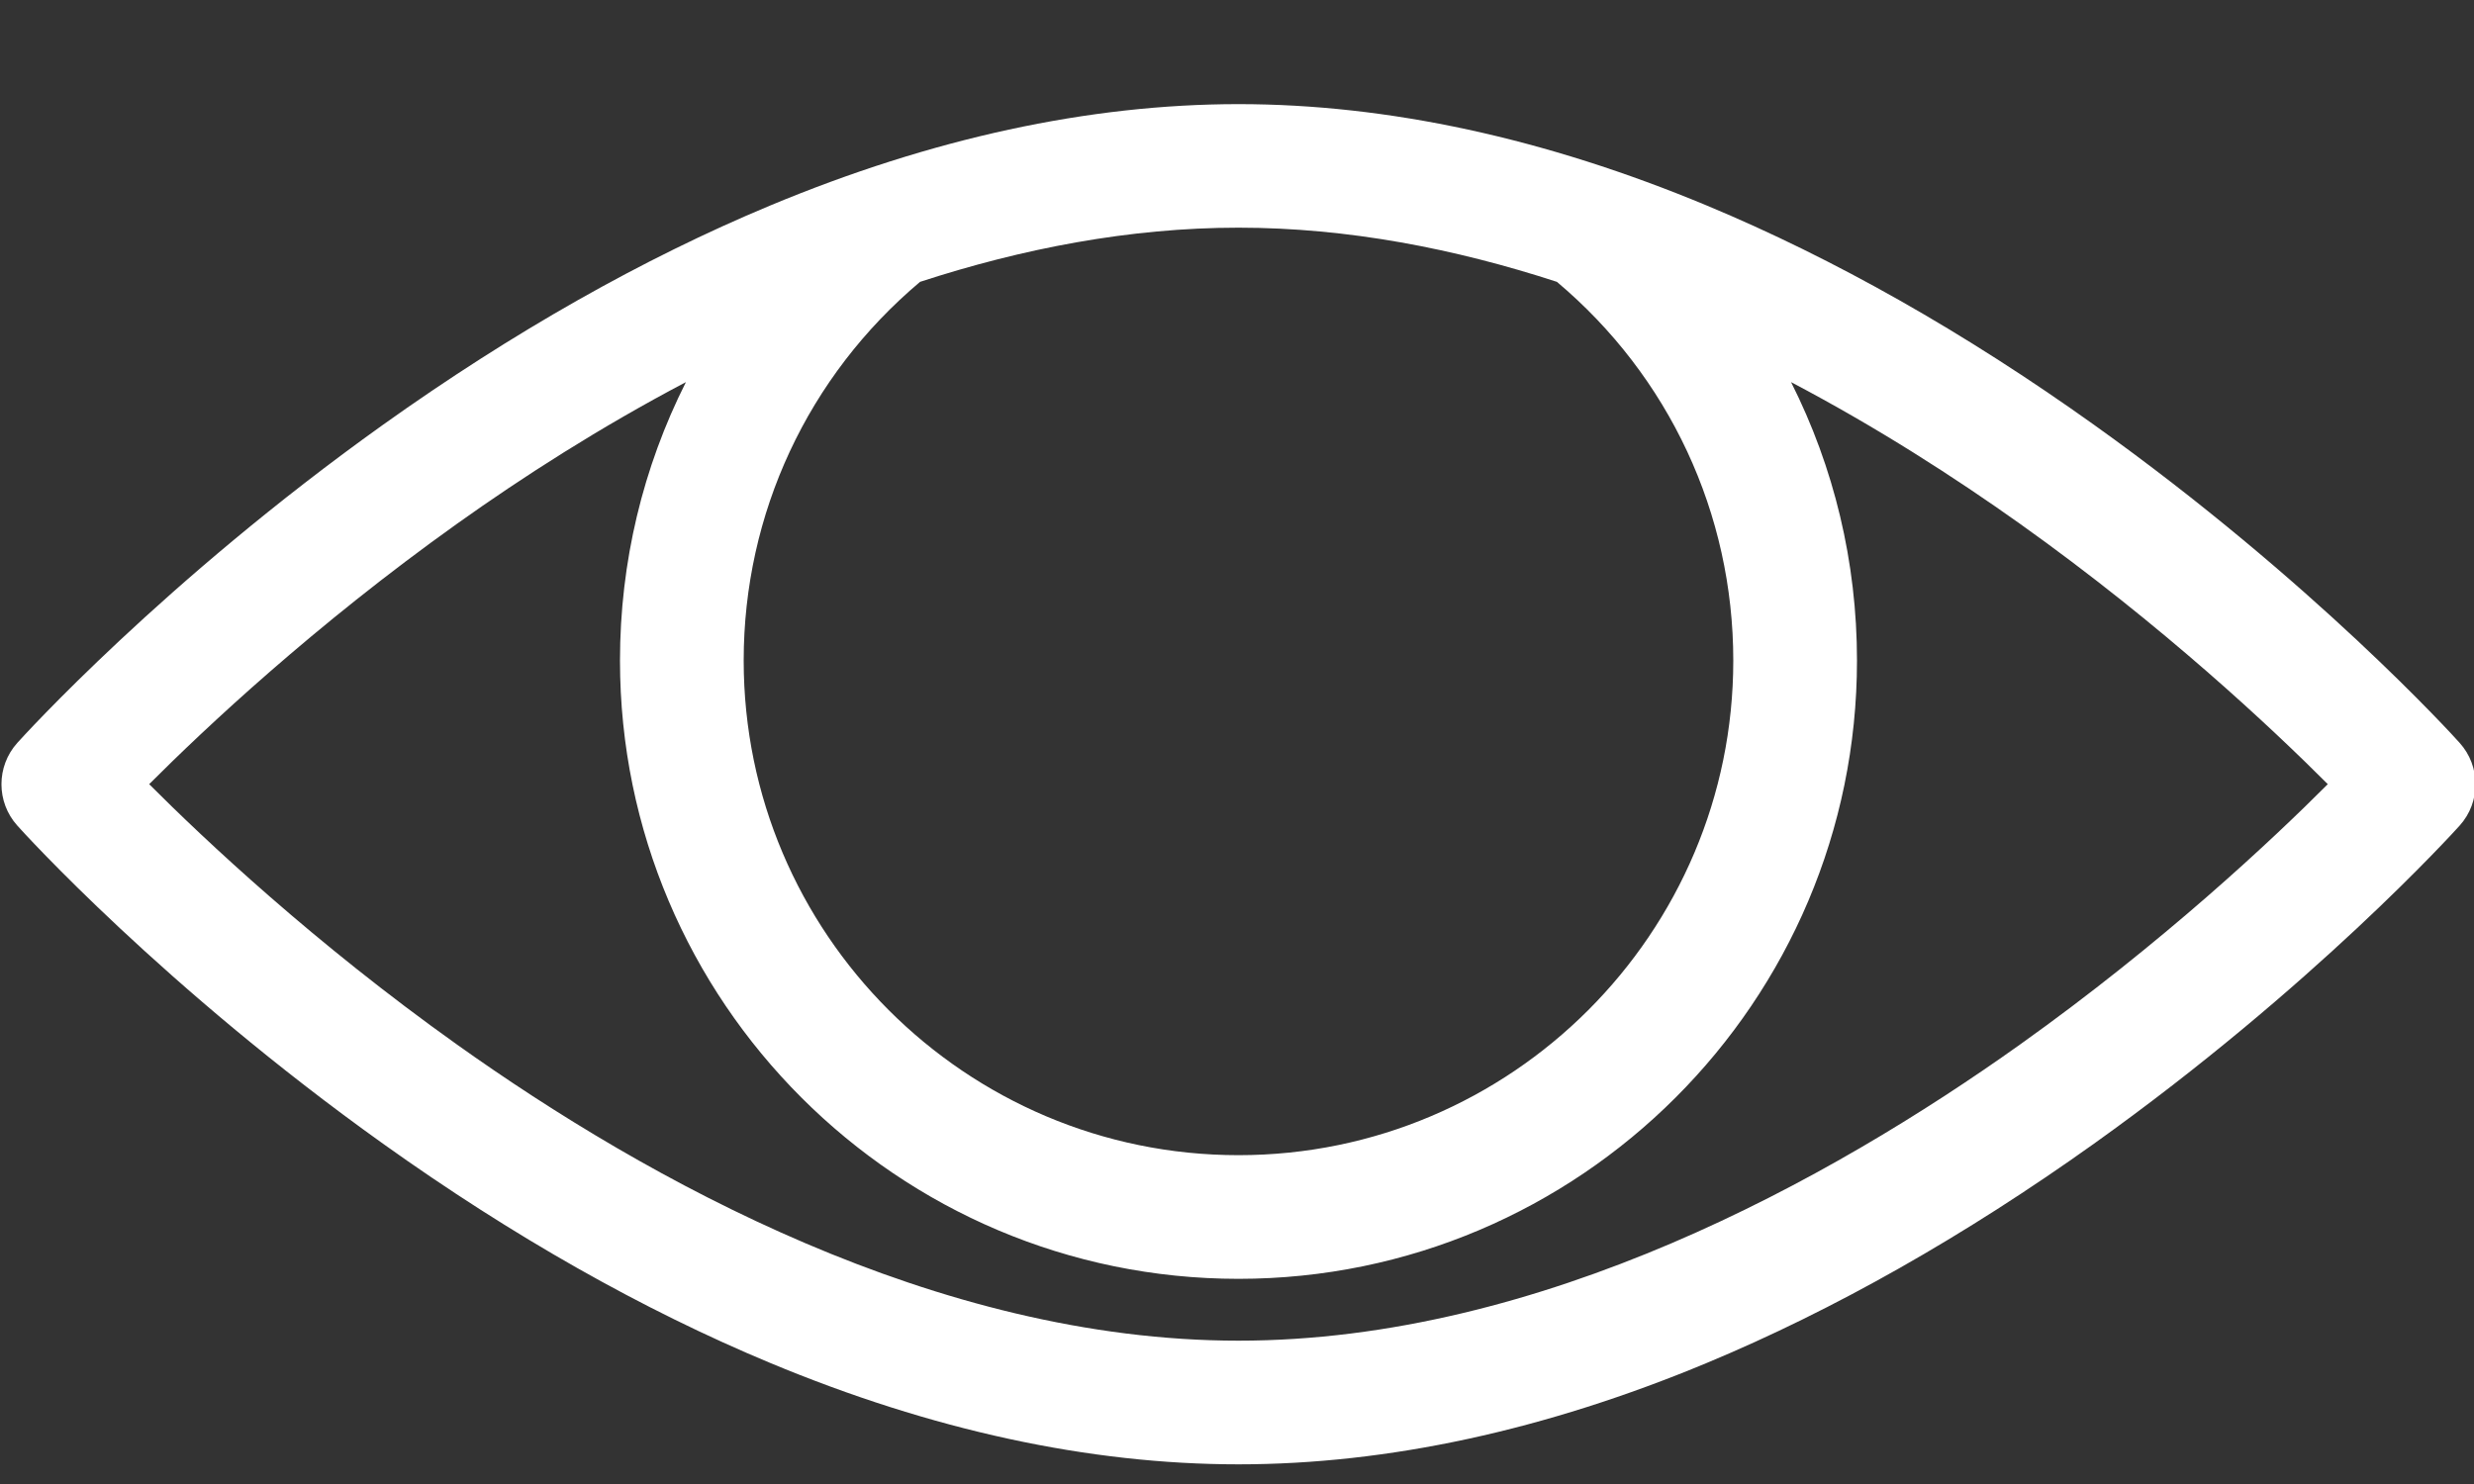 <?xml version="1.0" encoding="UTF-8" standalone="no"?><!DOCTYPE svg PUBLIC "-//W3C//DTD SVG 1.1//EN" "http://www.w3.org/Graphics/SVG/1.1/DTD/svg11.dtd"><svg width="100%" height="100%" viewBox="0 0 20 12" version="1.1" xmlns="http://www.w3.org/2000/svg" xmlns:xlink="http://www.w3.org/1999/xlink" xml:space="preserve" xmlns:serif="http://www.serif.com/" style="fill-rule:evenodd;clip-rule:evenodd;stroke-linejoin:round;stroke-miterlimit:2;"><rect x="0" y="0" width="20" height="12" fill="#333333" stroke="none"/><clipPath id="_clip1"><rect id="_0166-eye" serif:id="0166-eye" x="0.012" y="-4.159" width="20" height="20"/></clipPath><g clip-path="url(#_clip1)"><path d="M19.884,6.007c-0.047,-0.053 -1.182,-1.305 -2.956,-2.572c-1.047,-0.748 -2.1,-1.344 -3.13,-1.773c-1.305,-0.544 -2.579,-0.82 -3.786,-0.82c-1.207,0 -2.481,0.276 -3.786,0.82c-1.03,0.429 -2.083,1.026 -3.13,1.773c-1.774,1.267 -2.909,2.52 -2.956,2.572c-0.171,0.19 -0.171,0.479 0,0.669c0.047,0.053 1.182,1.305 2.956,2.572c1.047,0.748 2.1,1.344 3.13,1.773c1.305,0.544 2.579,0.82 3.786,0.82c1.207,0 2.481,-0.276 3.786,-0.82c1.03,-0.429 2.083,-1.026 3.13,-1.773c1.774,-1.267 2.909,-2.52 2.956,-2.572c0.171,-0.19 0.171,-0.479 0,-0.669Zm-7.298,-3.728c0.907,0.763 1.426,1.873 1.426,3.062c0,2.206 -1.794,4 -4,4c-2.206,0 -4,-1.794 -4,-4c0,-1.188 0.519,-2.299 1.426,-3.062c0.822,-0.268 1.691,-0.438 2.574,-0.438c0.883,0 1.752,0.17 2.574,0.438Zm3.743,6.168c-1.533,1.092 -3.873,2.394 -6.317,2.394c-2.444,0 -4.784,-1.302 -6.317,-2.394c-1.157,-0.824 -2.042,-1.658 -2.489,-2.106c0.447,-0.448 1.332,-1.281 2.489,-2.106c0.53,-0.378 1.156,-0.78 1.85,-1.145c-0.347,0.688 -0.533,1.455 -0.533,2.251c0,2.757 2.243,5 5,5c2.757,0 5,-2.243 5,-5c0,-0.796 -0.186,-1.563 -0.533,-2.251c0.694,0.365 1.32,0.768 1.85,1.145c1.157,0.824 2.042,1.658 2.489,2.106c-0.447,0.448 -1.332,1.281 -2.489,2.106Z" style="fill:#fff;fill-rule:nonzero;"/></g></svg>